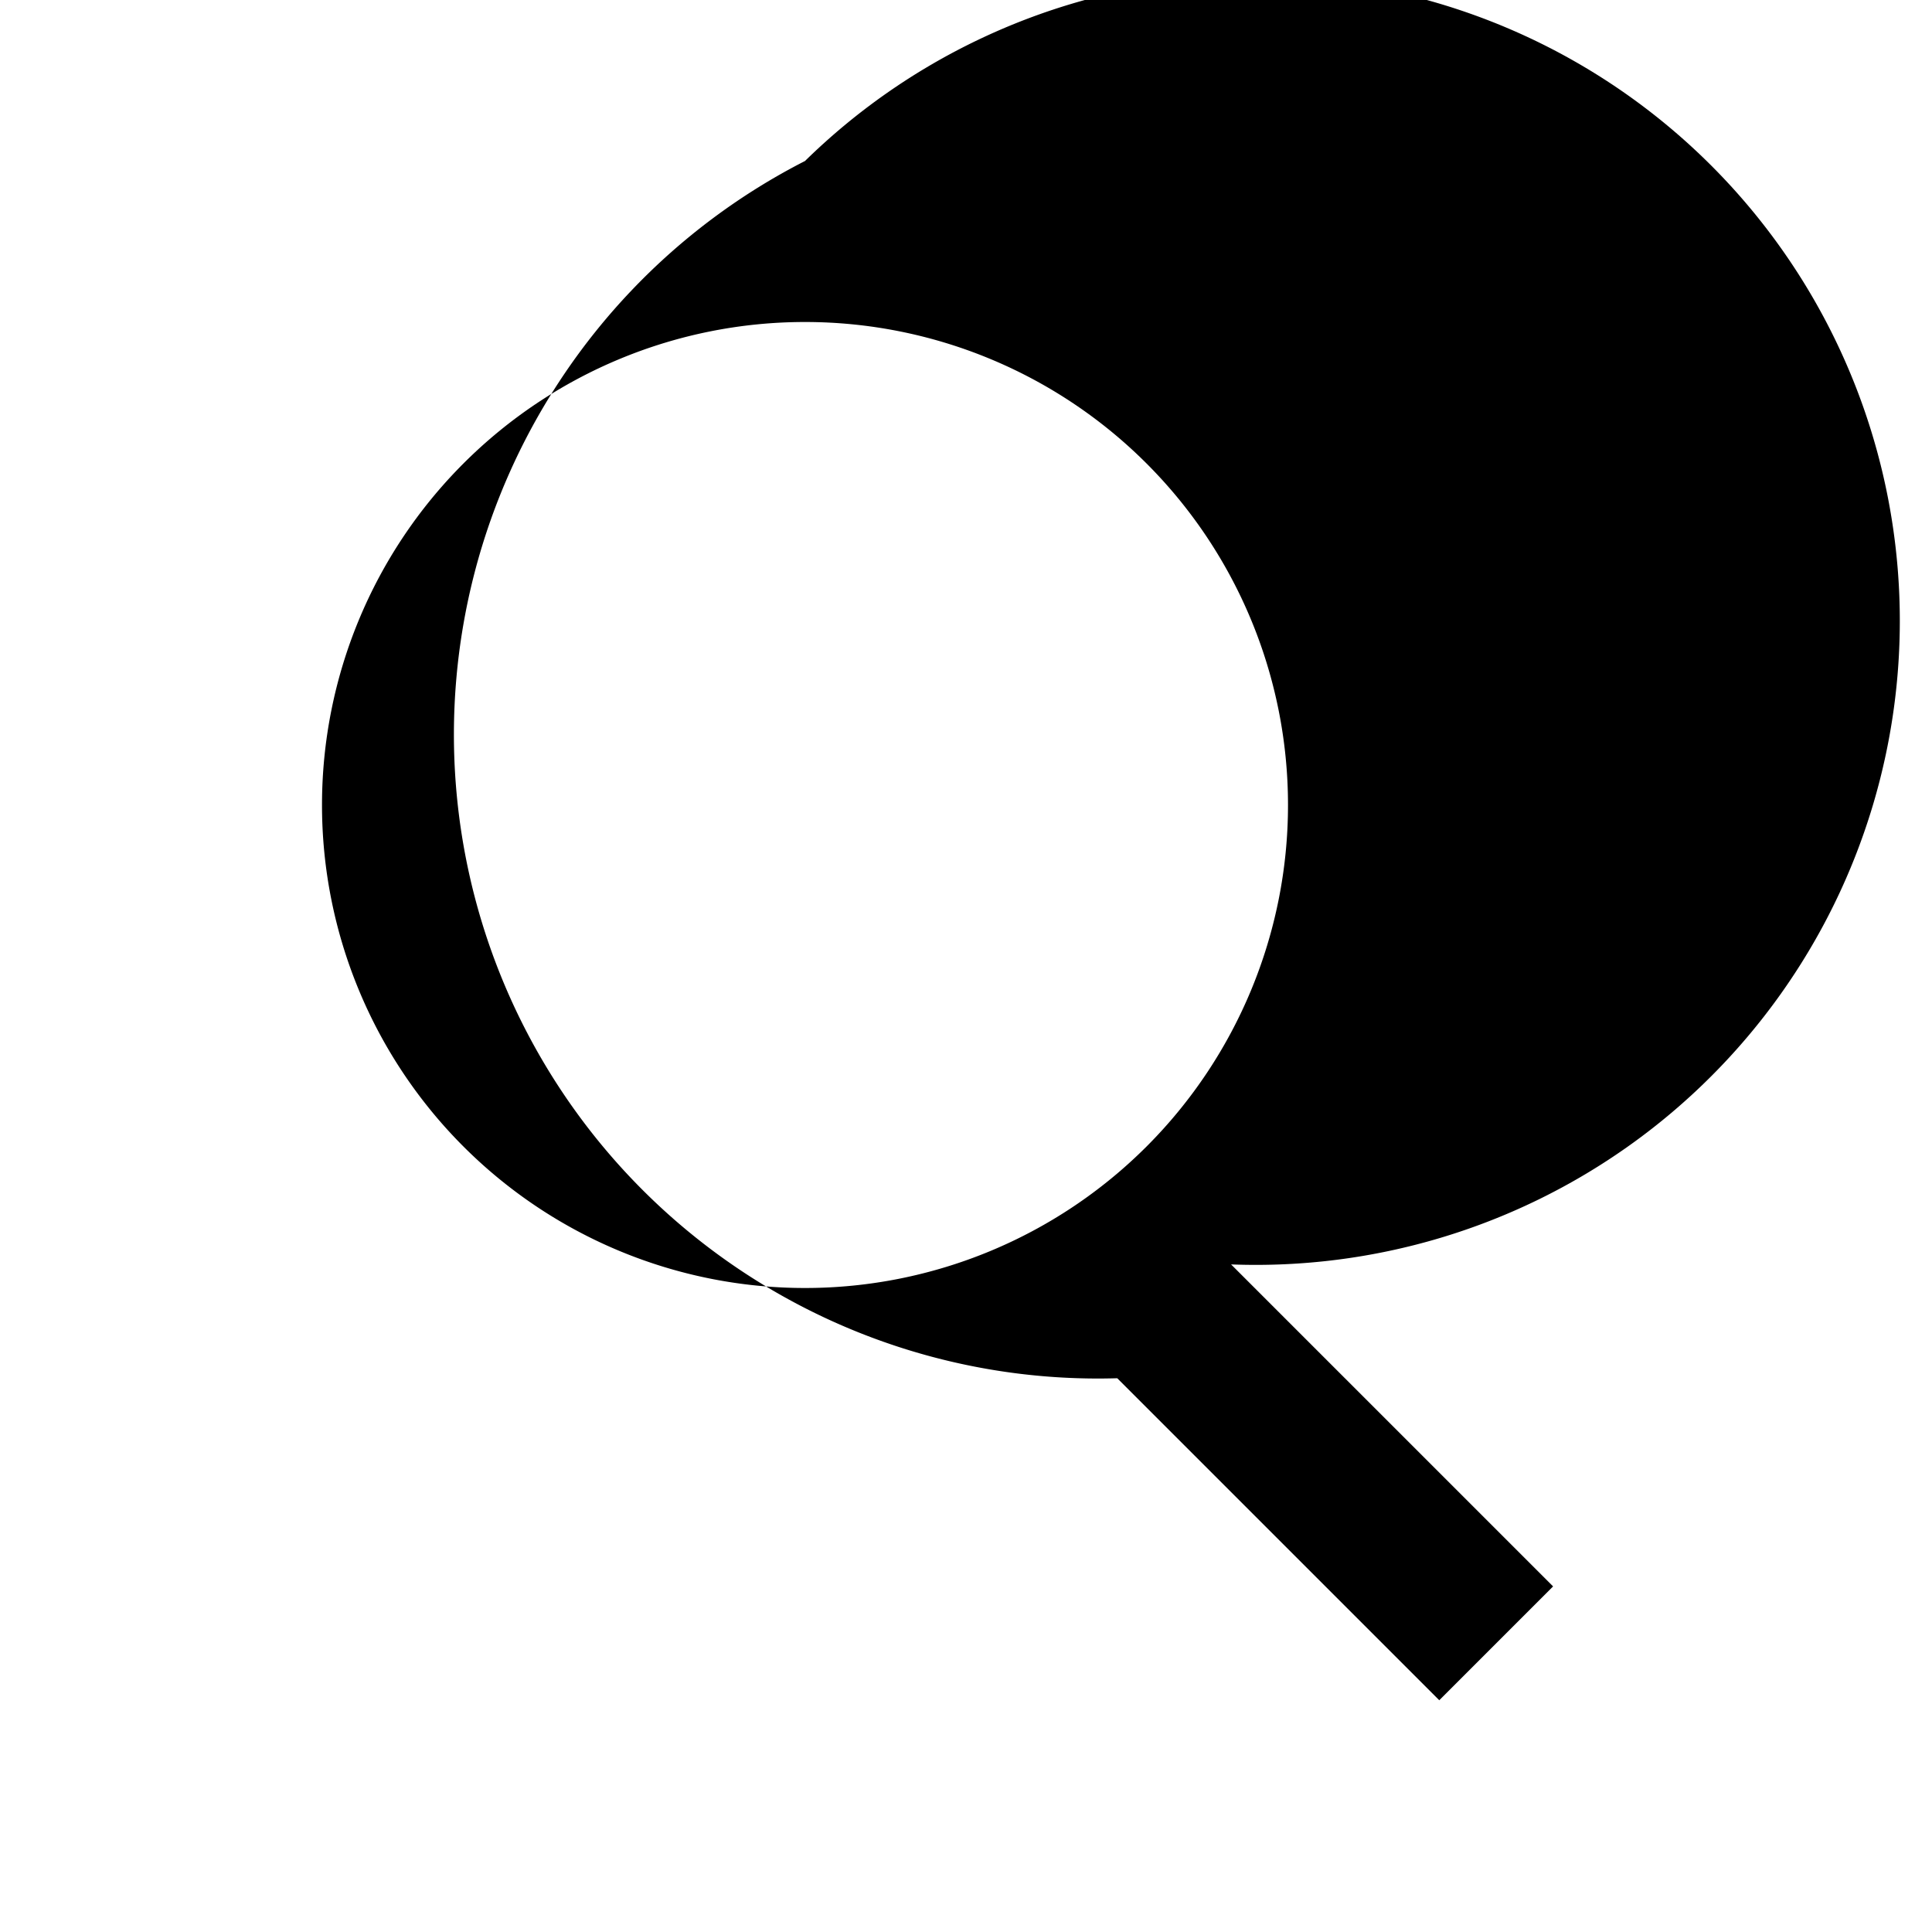<svg xmlns="http://www.w3.org/2000/svg" viewBox="0 0 24 24" width="24" height="24"><path fill="currentColor" d="M10 2a8 8 0 1 1 5.293 13.707l4 4-1.414 1.414-4-4A8 8 0 0 1 10 2zm0 2a6 6 0 1 0 0 12 6 6 0 0 0 0-12z"/></svg>